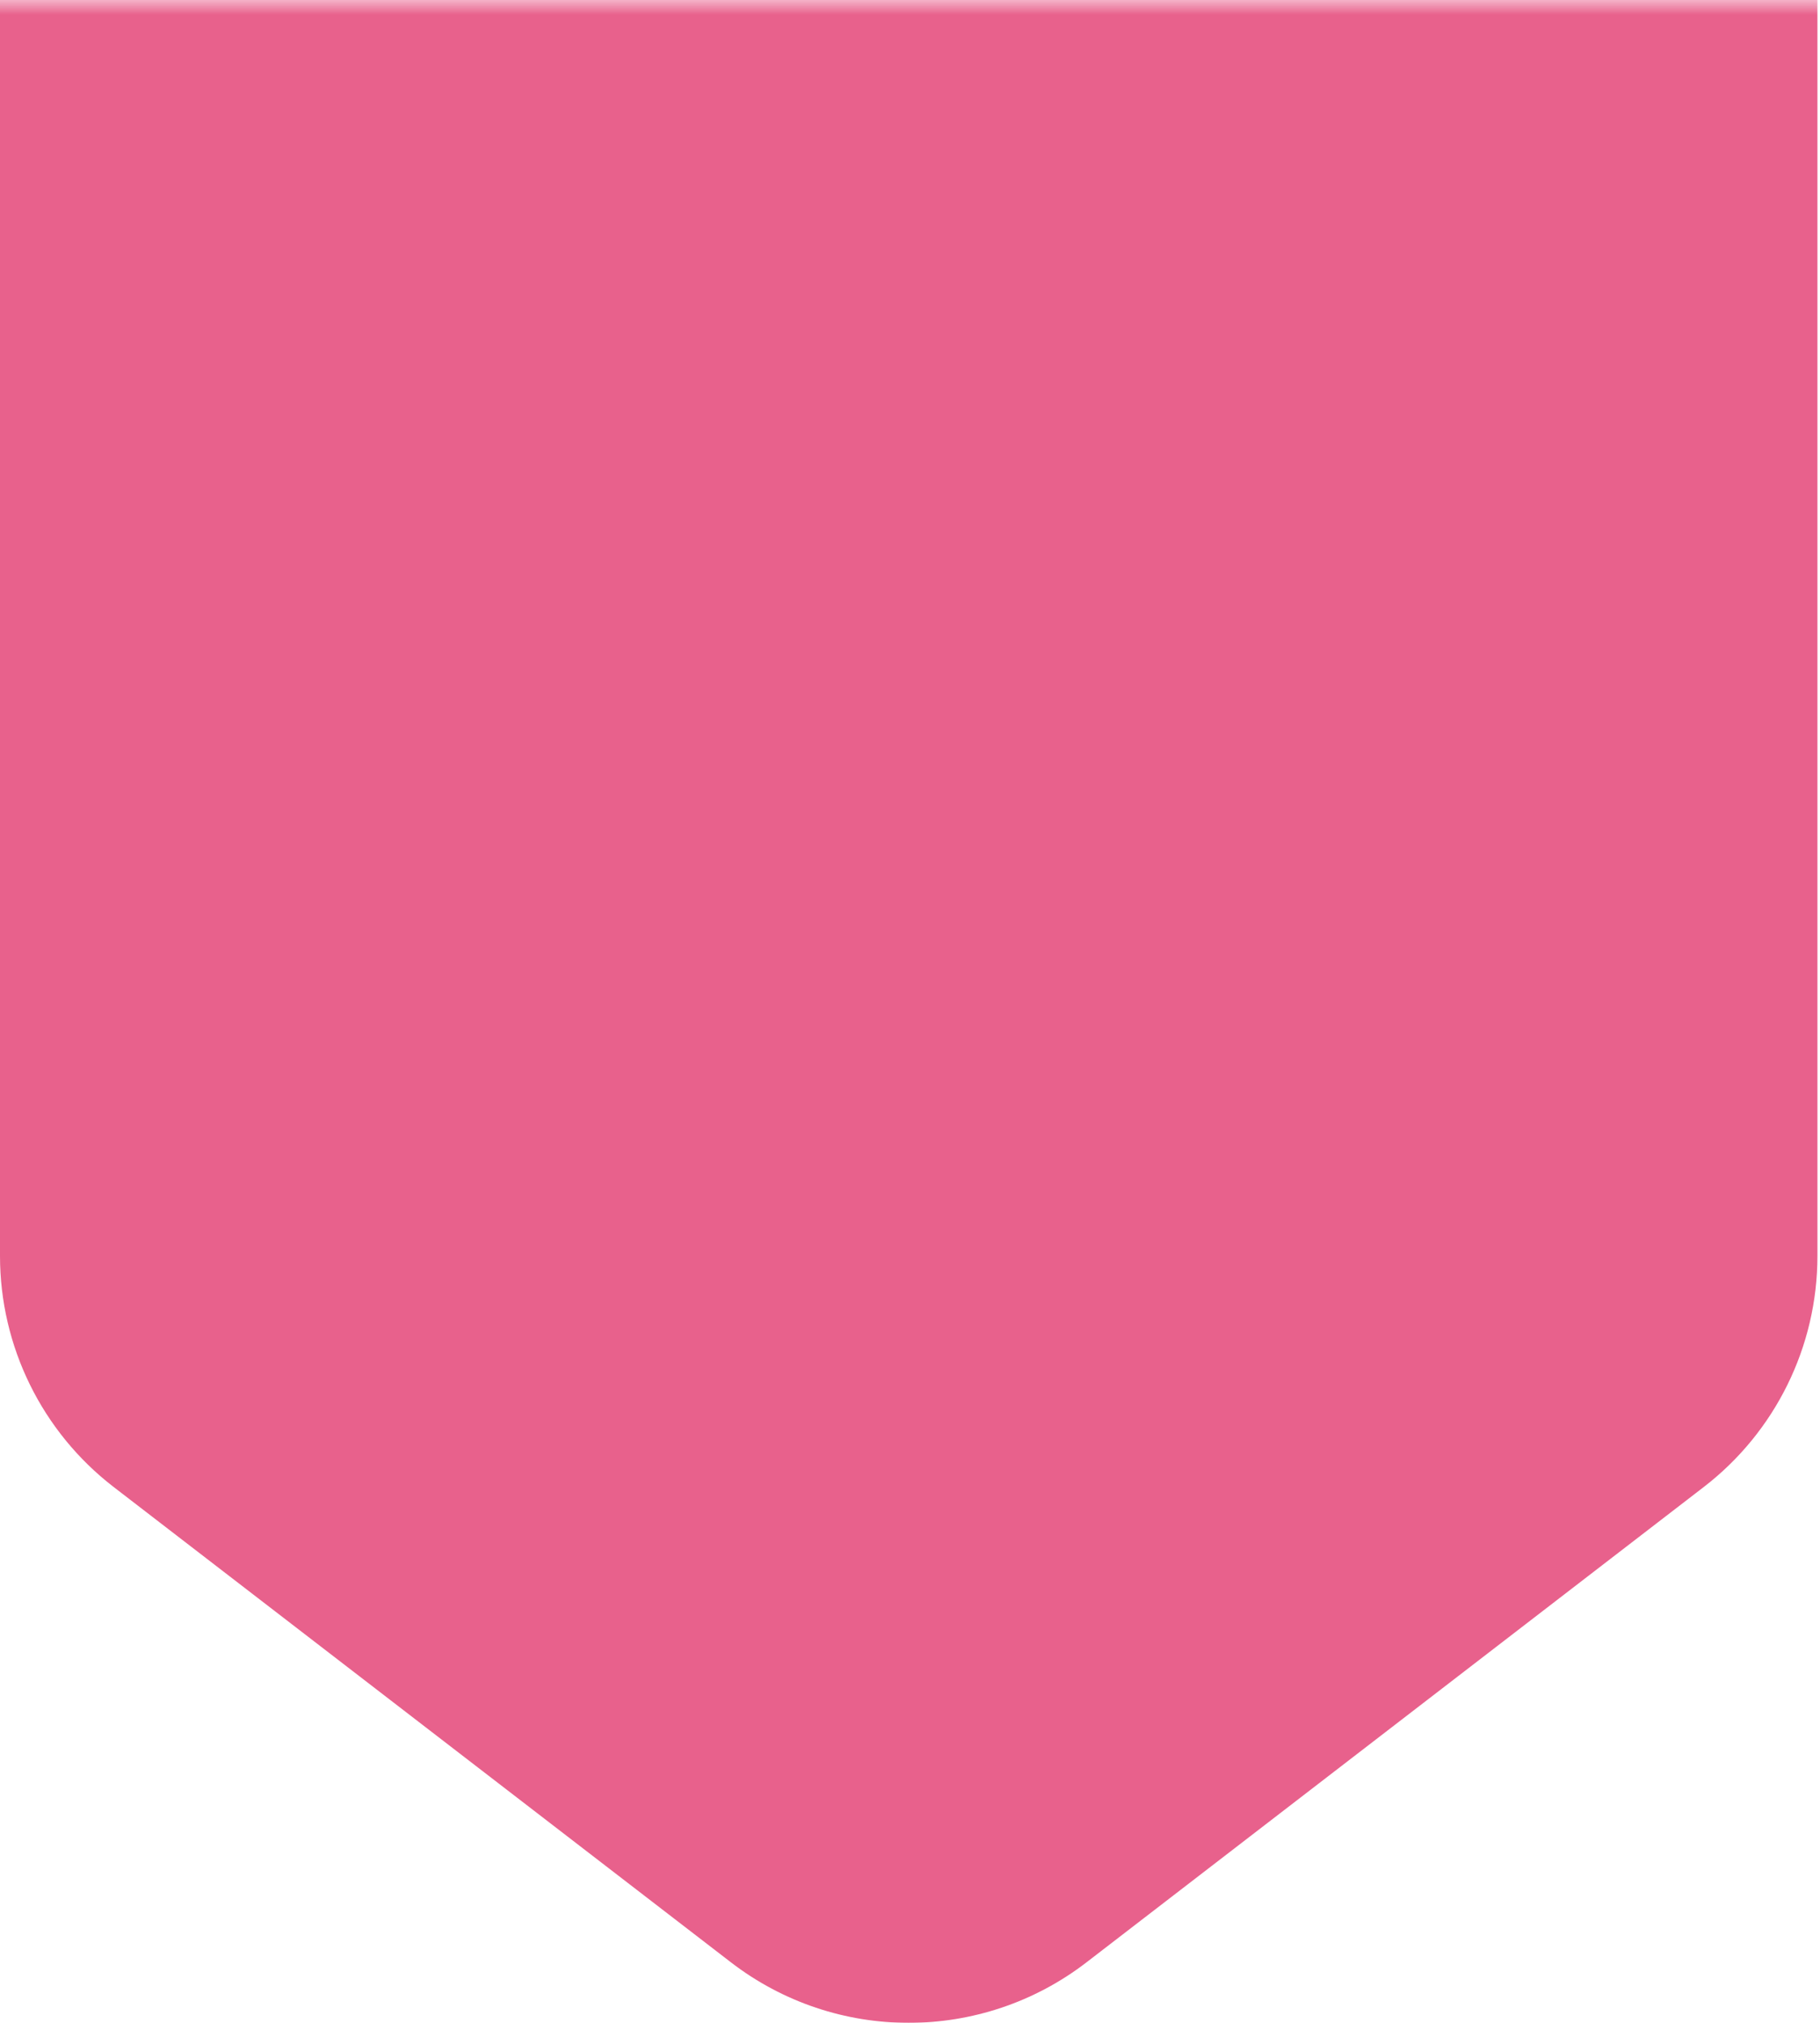 <svg width="63" height="70" viewBox="0 0 63 70" fill="none" xmlns="http://www.w3.org/2000/svg">
<mask id="mask0_1_138" style="mask-type:luminance" maskUnits="userSpaceOnUse" x="-5" y="0" width="73" height="73">
<path d="M67.777 0H-4.866V72.643H67.777V0Z" fill="white"/>
</mask>
<g mask="url(#mask0_1_138)">
<path fill-rule="evenodd" clip-rule="evenodd" d="M52.822 0C55.837 0 62.911 0 62.911 0C62.911 0 62.911 7.533 62.911 10.089V43.463C62.911 46.594 61.457 49.548 58.976 51.458L37.61 67.906C33.982 70.698 28.929 70.698 25.301 67.906L3.935 51.458C1.454 49.548 0 46.594 0 43.463V10.089C0 7.503 0 0 0 0C0 0 7.104 0 10.089 0H52.822Z" fill="#E8618C"/>
</g>
</svg>
